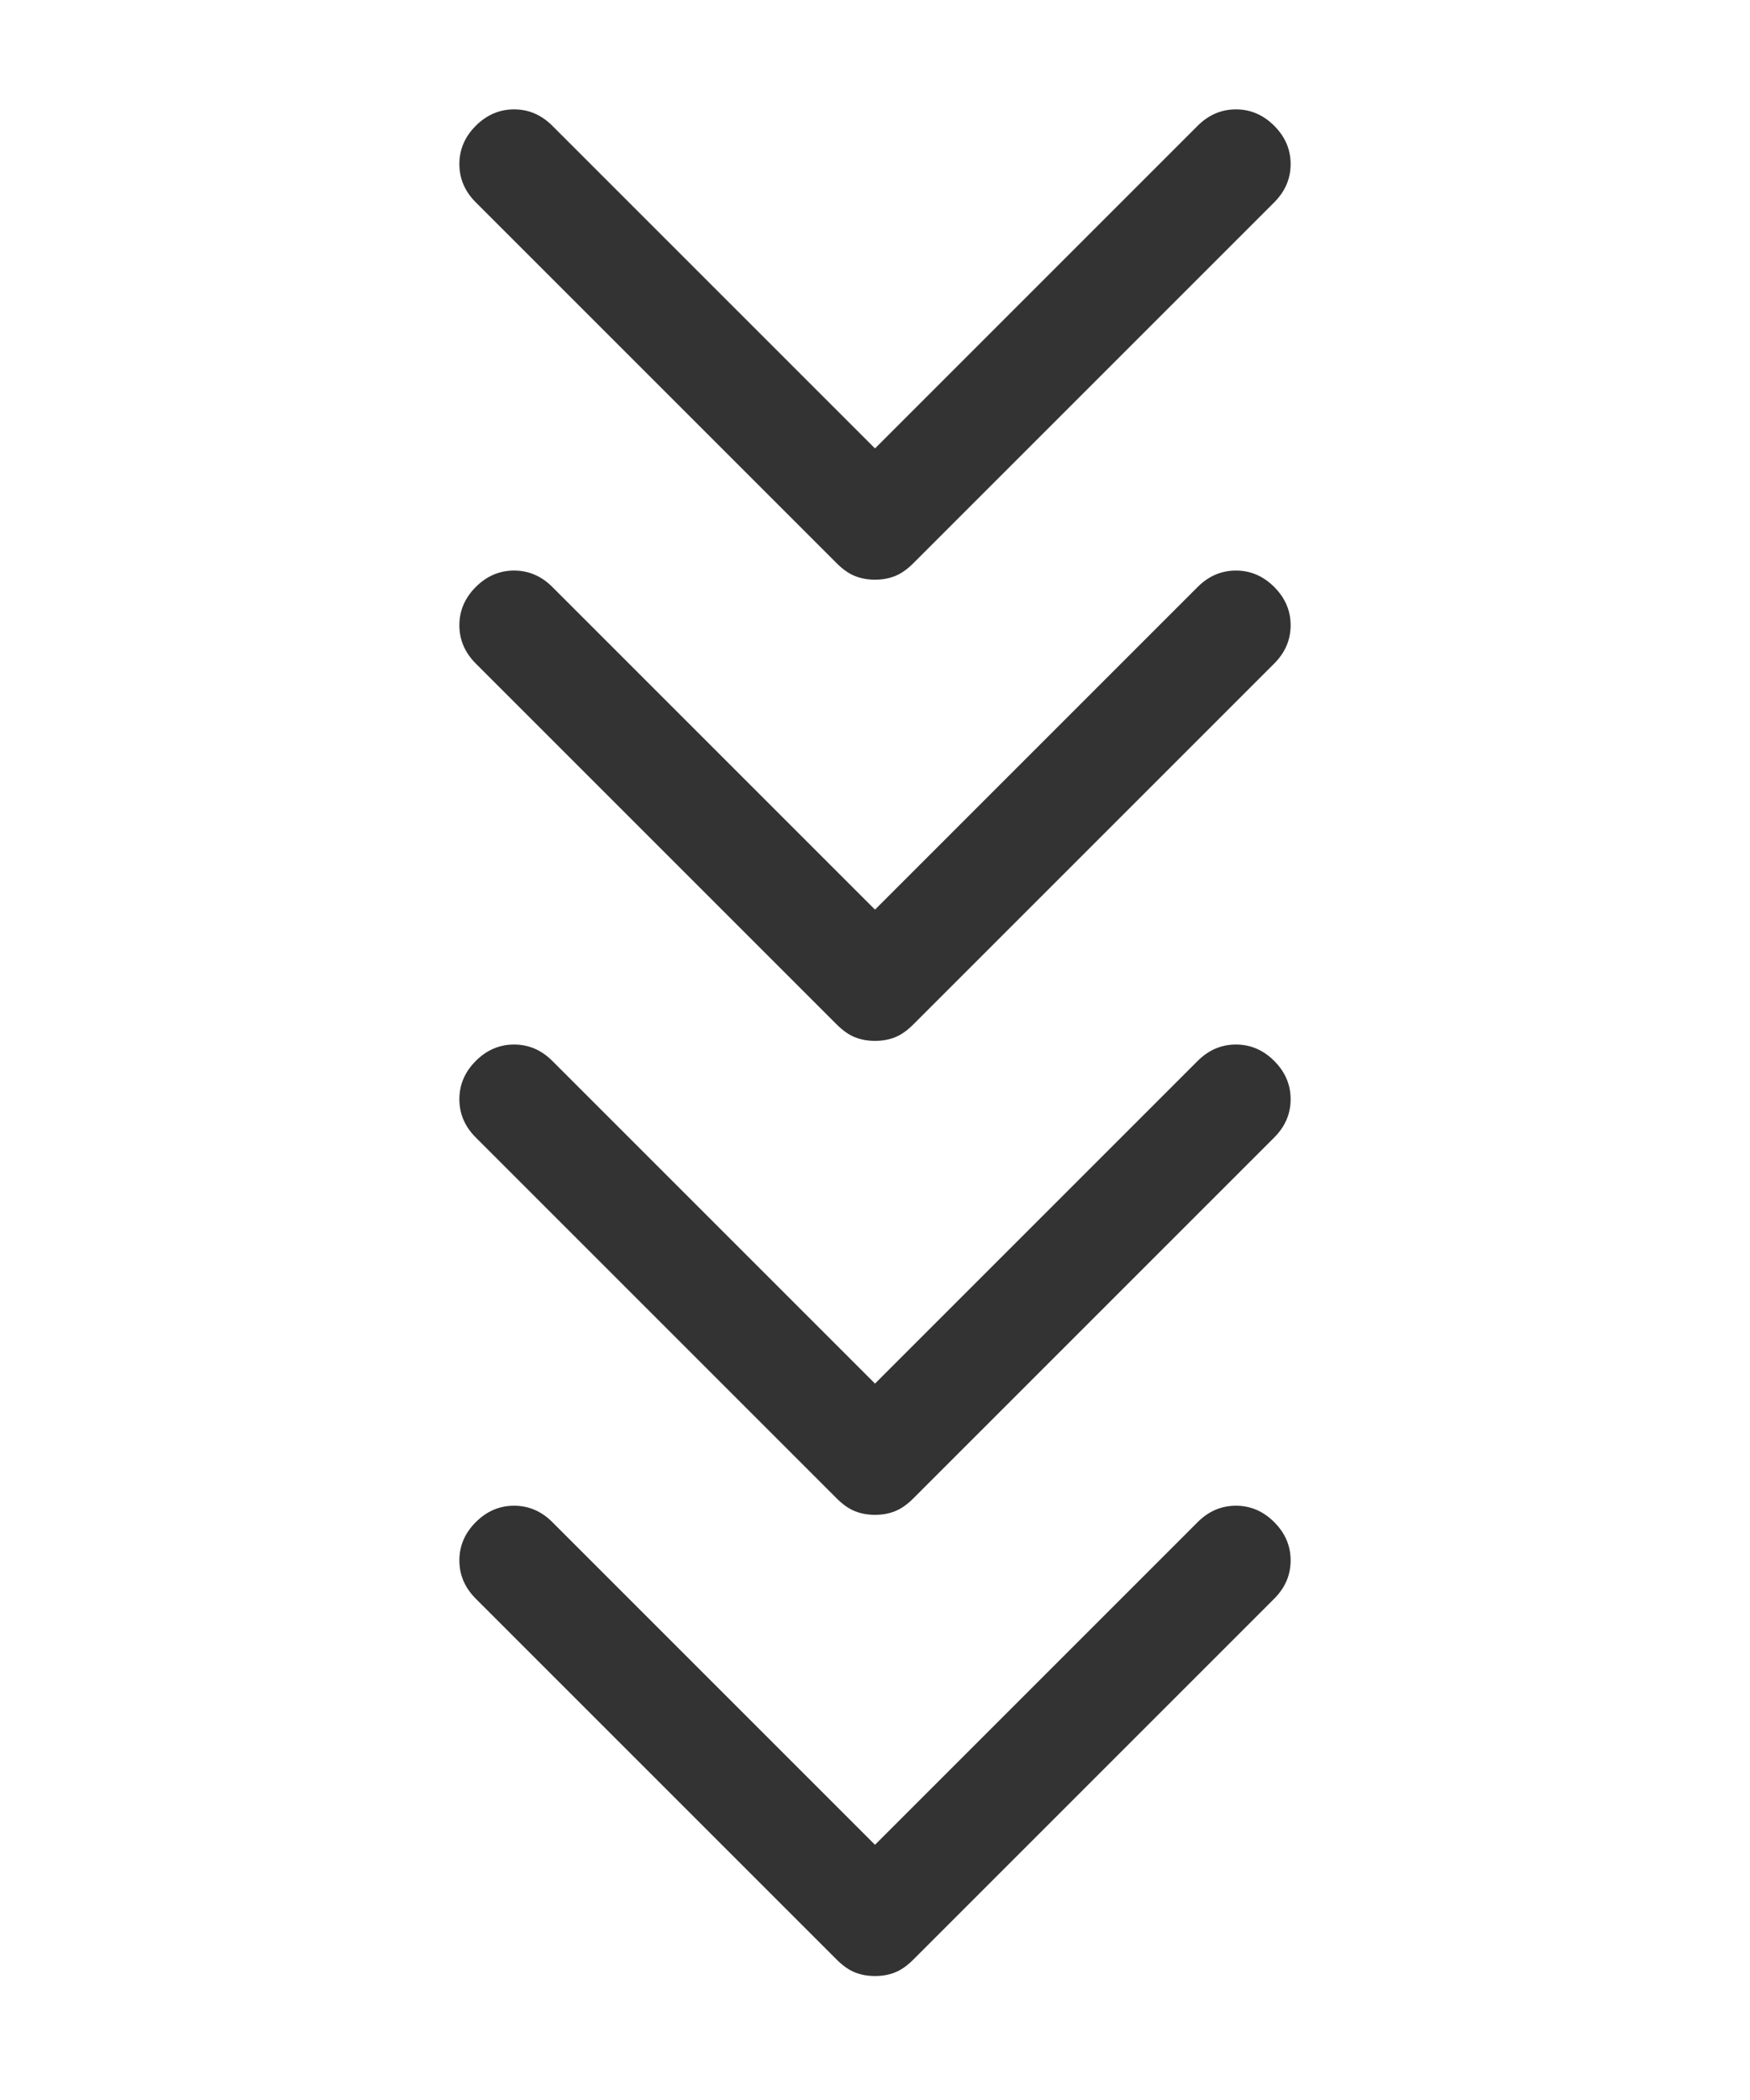 <svg width="80" height="96" viewBox="0 0 80 96" fill="none" xmlns="http://www.w3.org/2000/svg">
<path d="M40 69.25C39.667 69.25 39.361 69.194 39.083 69.083C38.806 68.972 38.528 68.778 38.25 68.5L21.75 52C21.25 51.5 21 50.917 21 50.25C21 49.583 21.25 49 21.75 48.5C22.25 48 22.833 47.75 23.5 47.75C24.167 47.75 24.75 48 25.25 48.5L40 63.25L54.75 48.5C55.25 48 55.833 47.75 56.5 47.75C57.167 47.75 57.75 48 58.25 48.5C58.75 49 59 49.583 59 50.25C59 50.917 58.75 51.5 58.25 52L41.75 68.5C41.472 68.778 41.194 68.972 40.917 69.083C40.639 69.194 40.333 69.25 40 69.25ZM40 90.333C39.667 90.333 39.361 90.278 39.083 90.167C38.806 90.056 38.528 89.861 38.25 89.583L21.75 73.083C21.25 72.583 21 72 21 71.333C21 70.667 21.25 70.083 21.75 69.583C22.25 69.083 22.833 68.833 23.5 68.833C24.167 68.833 24.75 69.083 25.25 69.583L40 84.333L54.75 69.583C55.25 69.083 55.833 68.833 56.5 68.833C57.167 68.833 57.75 69.083 58.25 69.583C58.75 70.083 59 70.667 59 71.333C59 72 58.75 72.583 58.25 73.083L41.75 89.583C41.472 89.861 41.194 90.056 40.917 90.167C40.639 90.278 40.333 90.333 40 90.333Z" fill="#333333"/>
<path d="M40 26.5C39.667 26.5 39.361 26.444 39.083 26.333C38.806 26.222 38.528 26.028 38.25 25.75L21.75 9.25C21.25 8.75 21 8.167 21 7.5C21 6.833 21.25 6.25 21.75 5.75C22.25 5.25 22.833 5 23.5 5C24.167 5 24.75 5.25 25.25 5.75L40 20.5L54.75 5.75C55.25 5.25 55.833 5 56.5 5C57.167 5 57.75 5.25 58.25 5.75C58.75 6.25 59 6.833 59 7.5C59 8.167 58.75 8.75 58.25 9.25L41.75 25.75C41.472 26.028 41.194 26.222 40.917 26.333C40.639 26.444 40.333 26.5 40 26.5ZM40 47.583C39.667 47.583 39.361 47.528 39.083 47.417C38.806 47.306 38.528 47.111 38.25 46.833L21.75 30.333C21.25 29.833 21 29.25 21 28.583C21 27.917 21.25 27.333 21.75 26.833C22.25 26.333 22.833 26.083 23.5 26.083C24.167 26.083 24.75 26.333 25.25 26.833L40 41.583L54.75 26.833C55.25 26.333 55.833 26.083 56.5 26.083C57.167 26.083 57.75 26.333 58.25 26.833C58.75 27.333 59 27.917 59 28.583C59 29.25 58.75 29.833 58.25 30.333L41.75 46.833C41.472 47.111 41.194 47.306 40.917 47.417C40.639 47.528 40.333 47.583 40 47.583Z" fill="#333333"/>
</svg>
